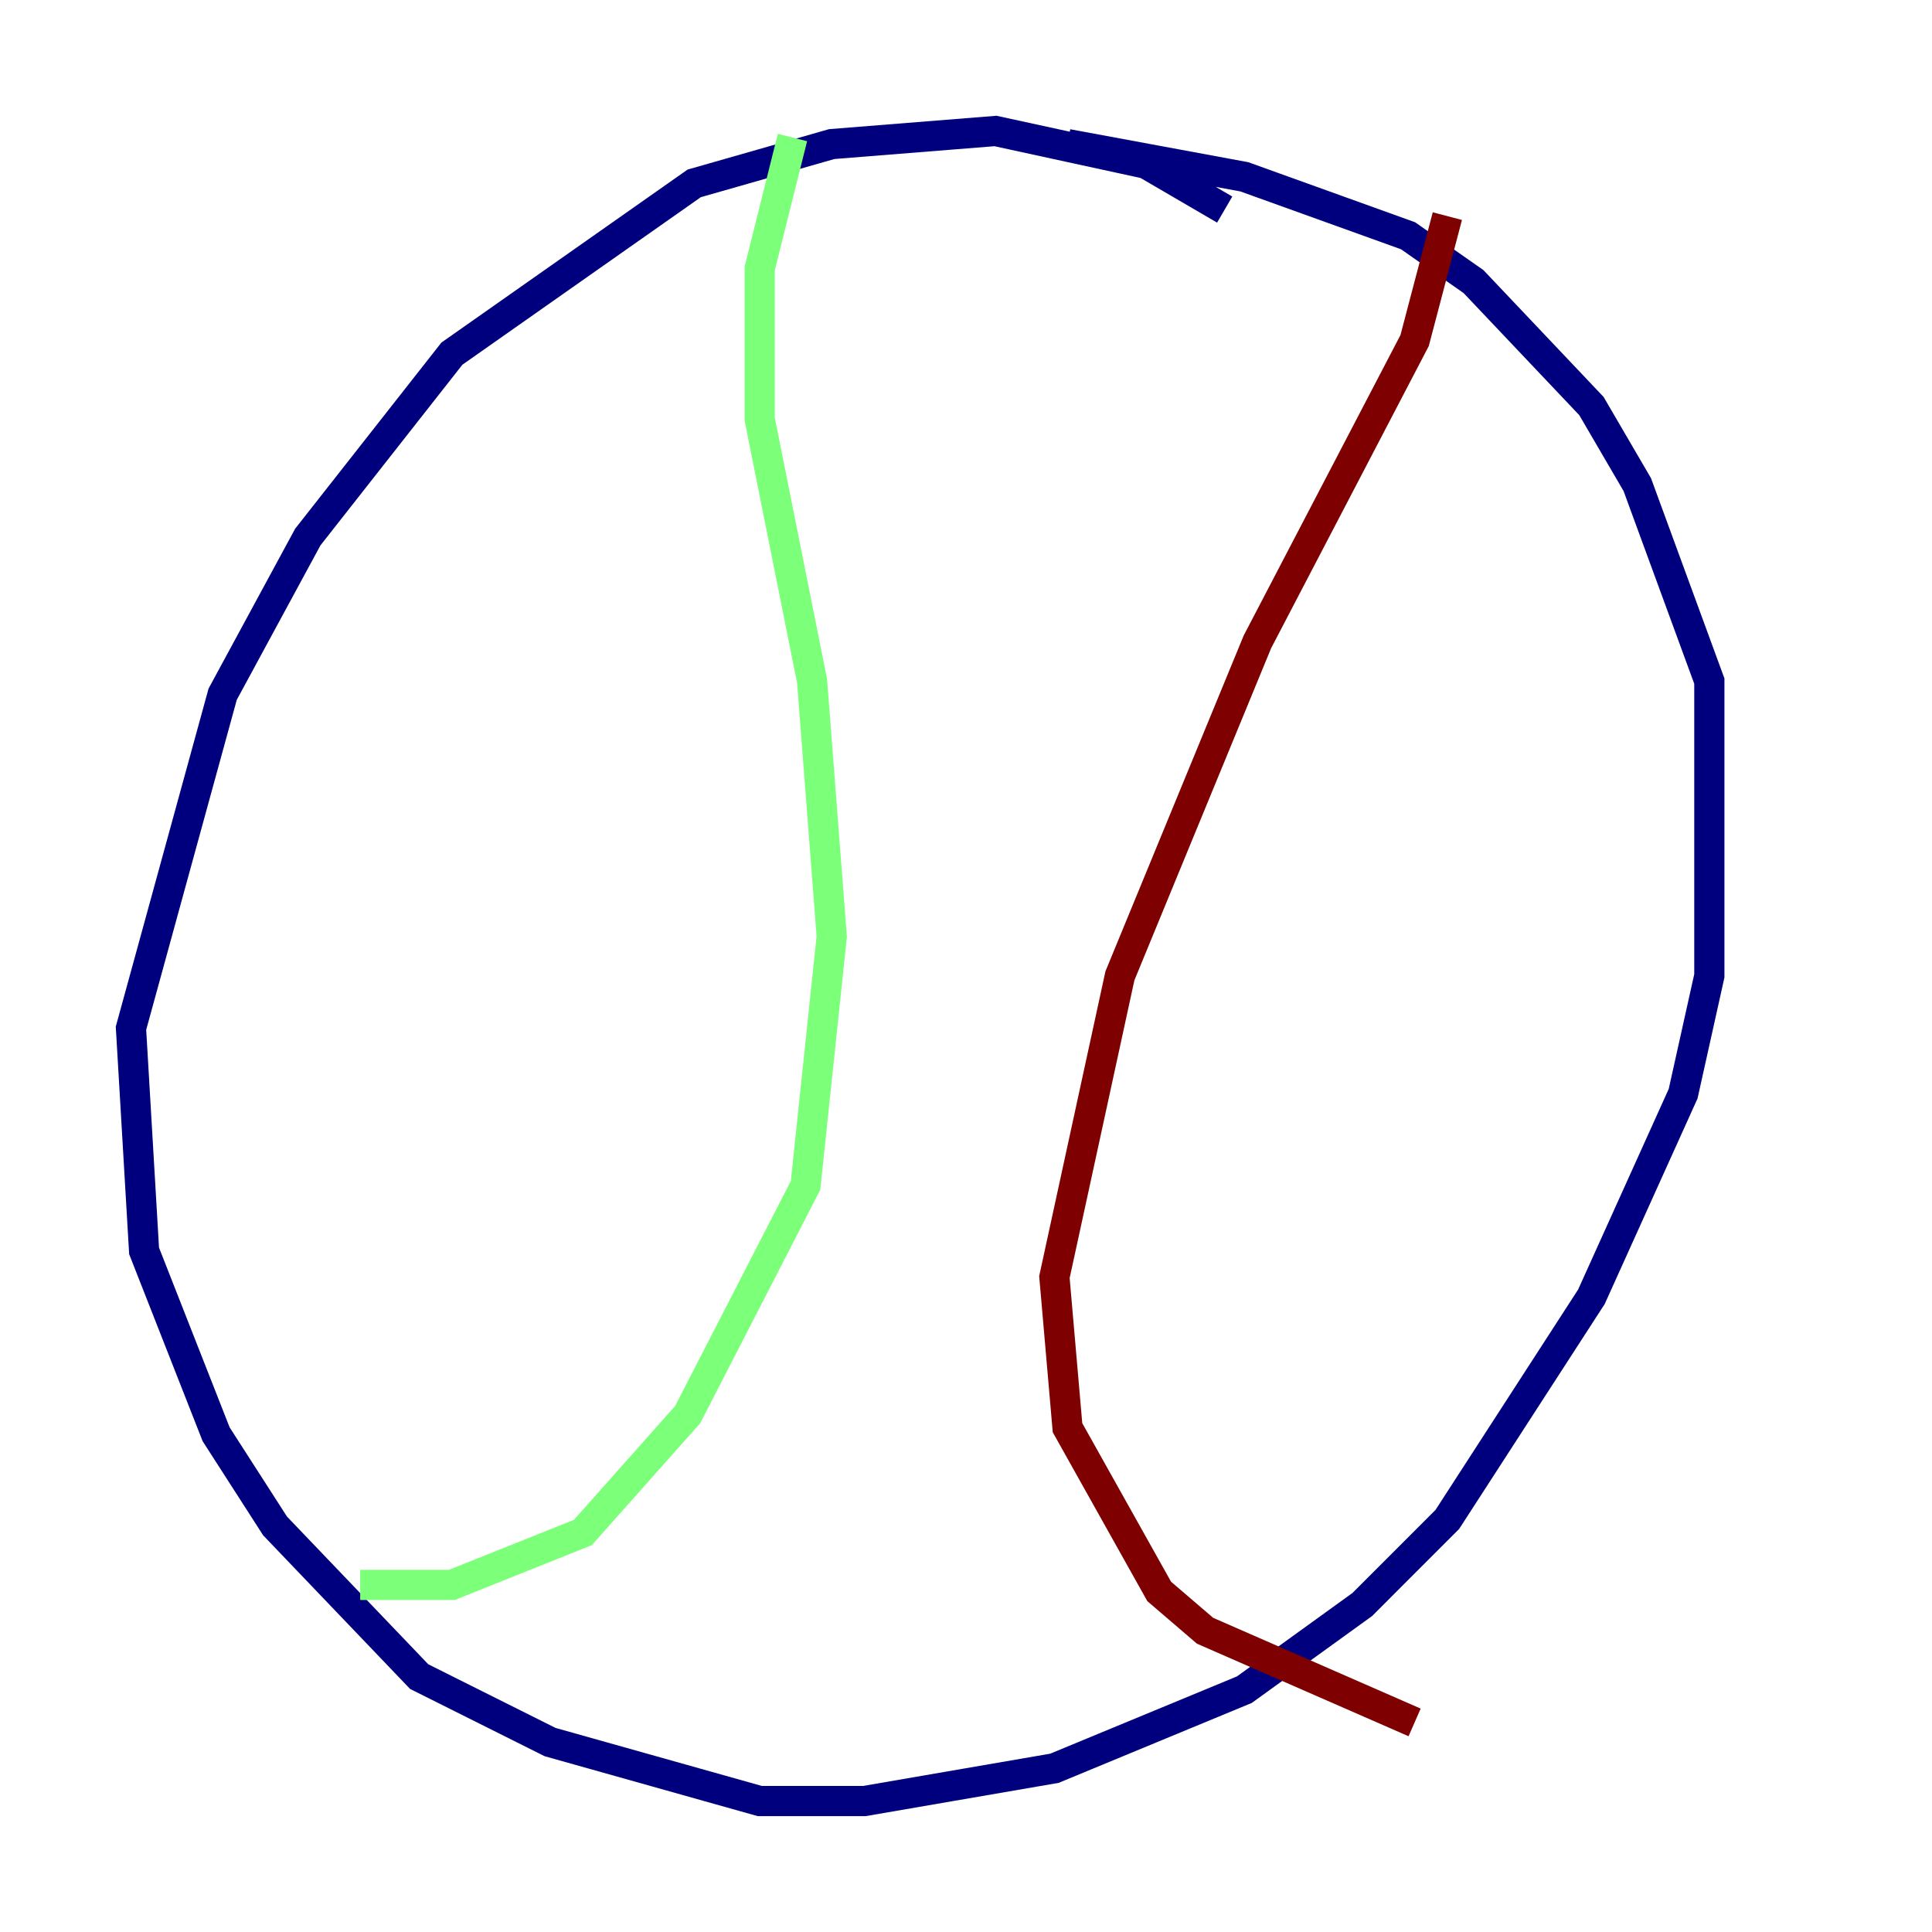 <?xml version="1.0" encoding="utf-8" ?>
<svg baseProfile="tiny" height="128" version="1.2" viewBox="0,0,128,128" width="128" xmlns="http://www.w3.org/2000/svg" xmlns:ev="http://www.w3.org/2001/xml-events" xmlns:xlink="http://www.w3.org/1999/xlink"><defs /><polyline fill="none" points="81.139,13.885 75.932,10.848 65.953,8.678 55.105,9.546 45.993,12.149 29.939,23.43 20.393,35.58 14.752,45.993 8.678,68.122 9.546,82.875 14.319,95.024 18.224,101.098 27.77,111.078 36.447,115.417 50.332,119.322 57.275,119.322 69.858,117.153 82.441,111.946 90.251,106.305 95.891,100.664 105.437,85.912 111.512,72.461 113.248,64.651 113.248,45.125 108.475,32.108 105.437,26.902 97.627,18.658 93.288,15.62 82.441,11.715 70.725,9.546" stroke="#00007f" stroke-width="2" /><polyline fill="none" points="52.502,9.112 50.332,17.79 50.332,27.77 53.803,45.125 55.105,62.047 53.37,78.536 45.559,93.722 38.617,101.532 29.939,105.003 23.864,105.003" stroke="#7cff79" stroke-width="2" /><polyline fill="none" points="95.891,14.319 93.722,22.563 83.308,42.522 74.197,64.651 69.858,84.61 70.725,94.59 76.8,105.437 79.837,108.041 93.722,114.115" stroke="#7f0000" stroke-width="2" /></svg>